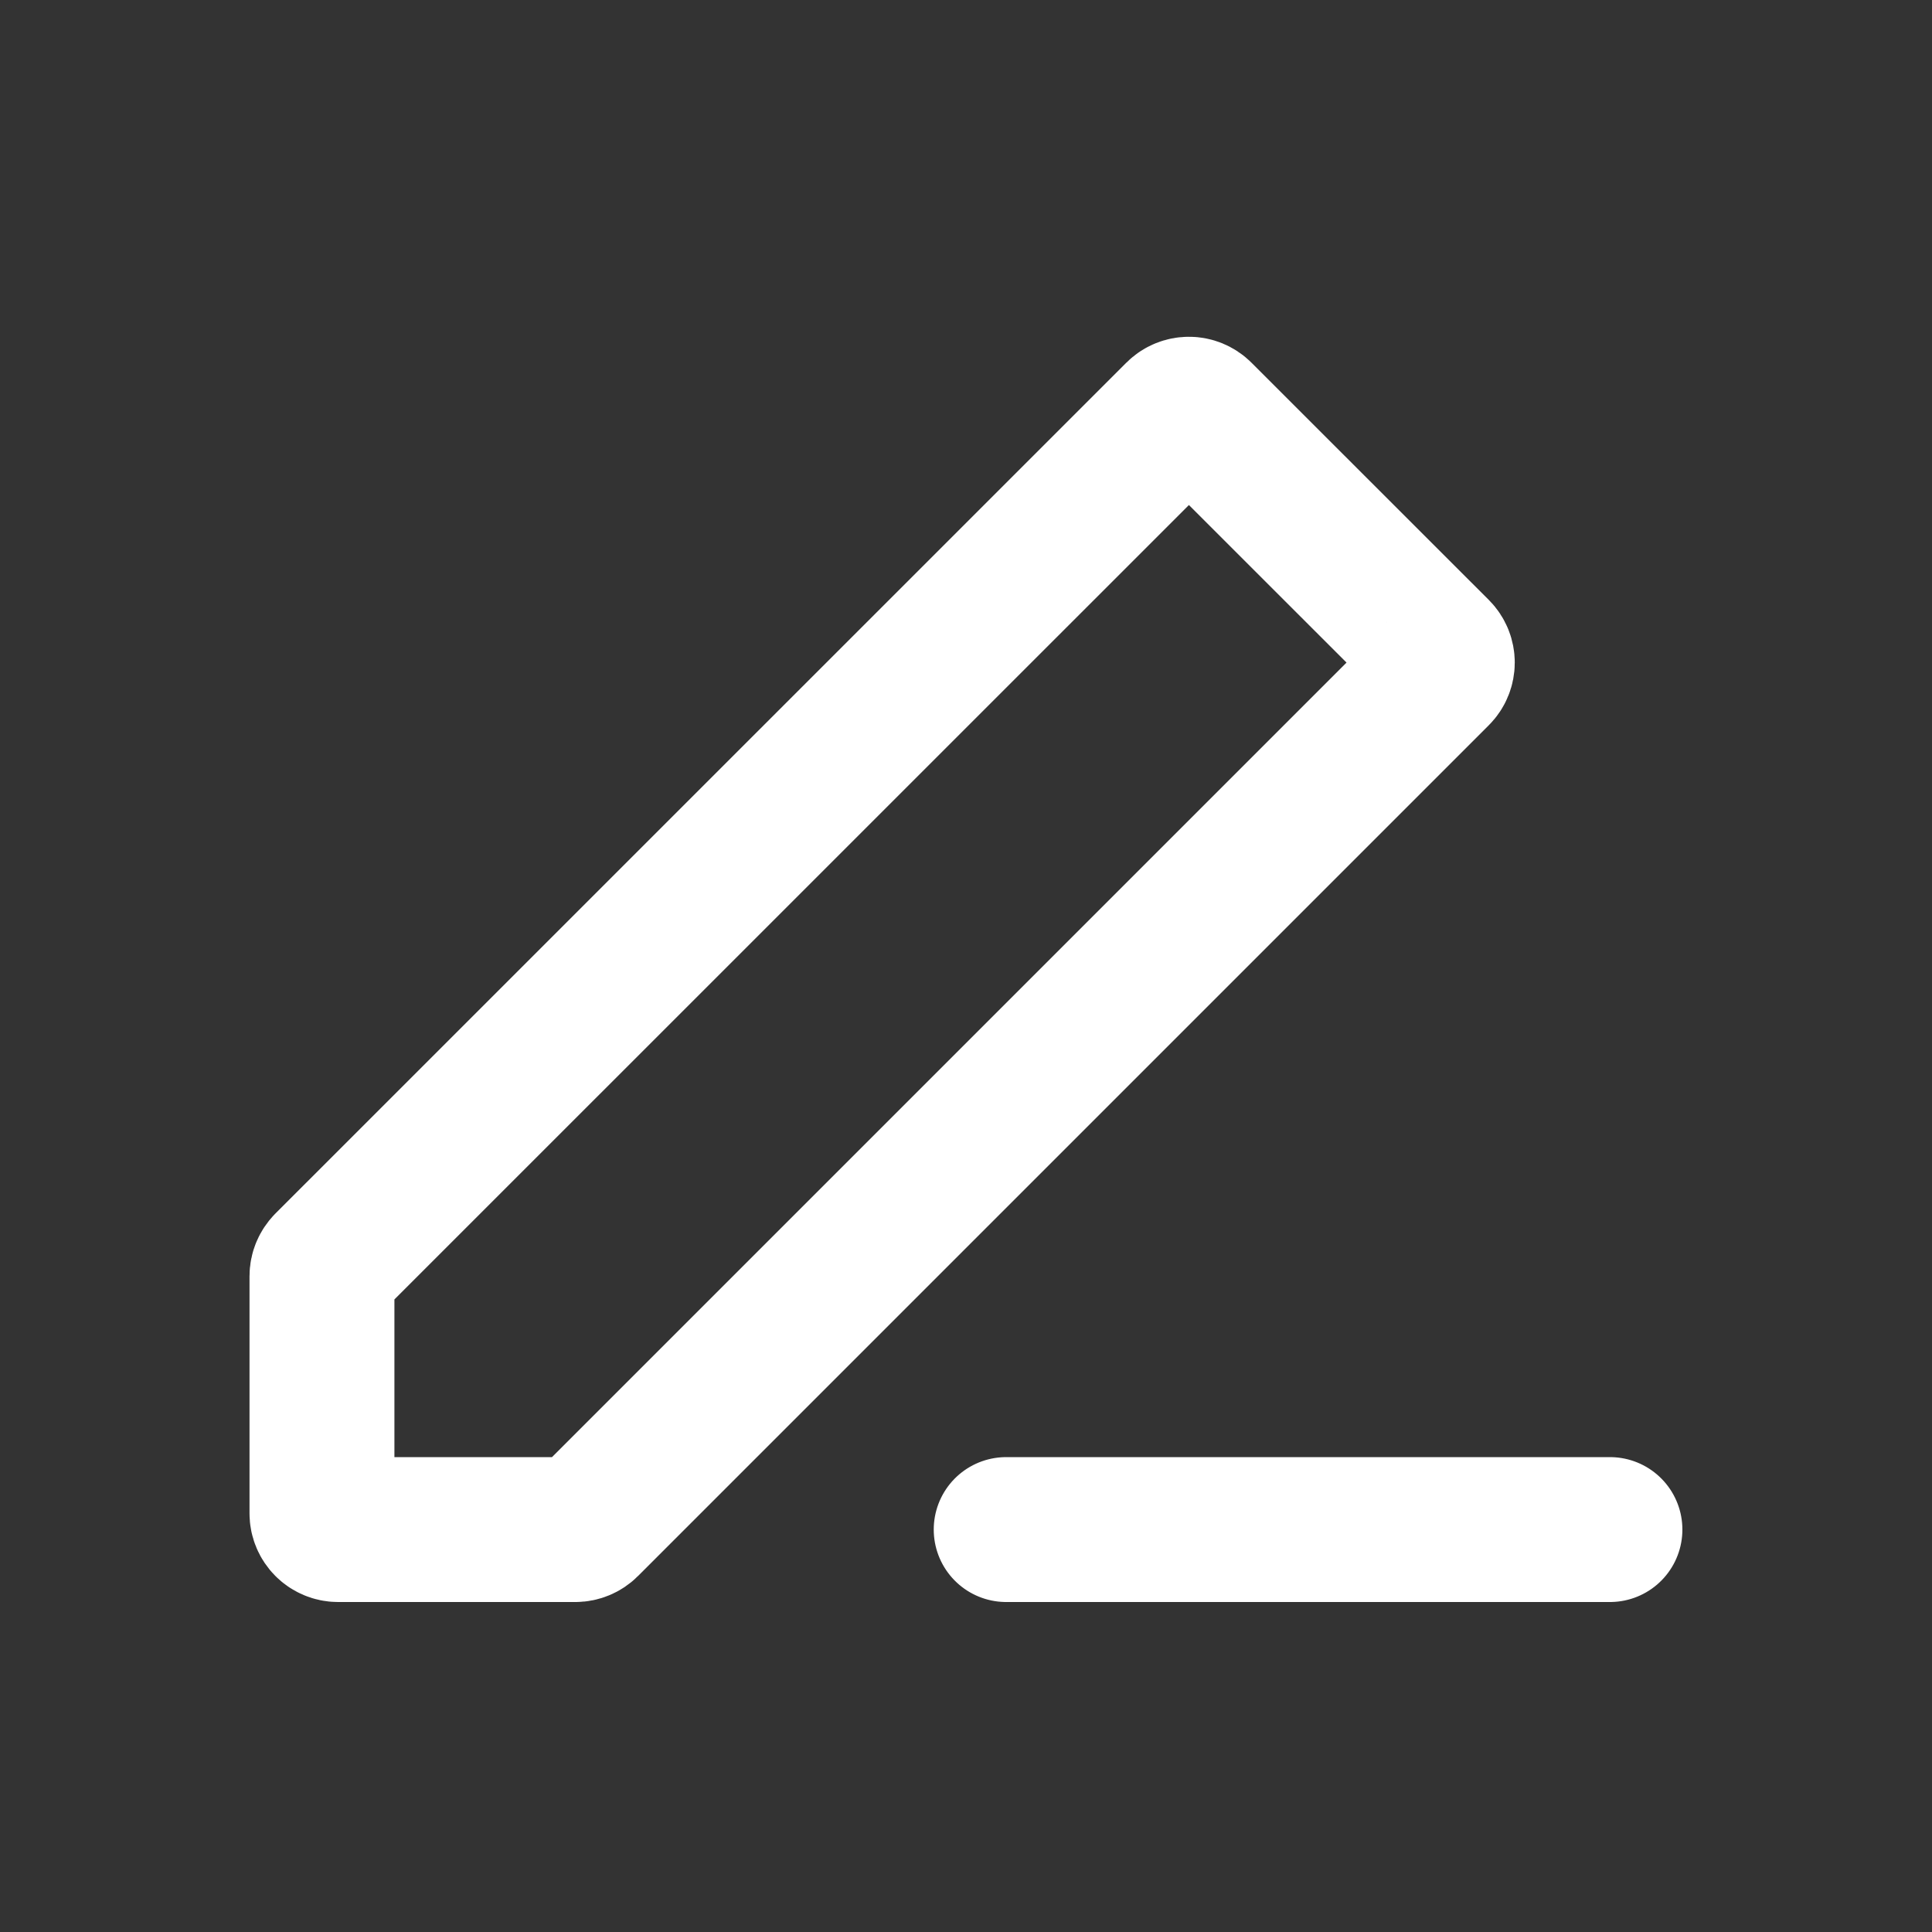 <svg width="20" height="20" viewBox="0 0 20 20" fill="none" xmlns="http://www.w3.org/2000/svg">
<rect x="0" y="0" width="20" height="20" fill="#333333" stroke="none"/>
<path d="M16.666 15.834H10.416M3.333 13.21V15.667C3.333 15.759 3.408 15.834 3.5 15.834H5.956C6 15.834 6.043 15.816 6.074 15.785L14.882 6.977C14.947 6.912 14.947 6.806 14.882 6.741L12.425 4.285C12.36 4.22 12.255 4.22 12.19 4.285L3.382 13.092C3.351 13.124 3.333 13.166 3.333 13.21Z" stroke="white" stroke-width="1.5" stroke-linecap="round" stroke-linejoin="round"/>
</svg>
